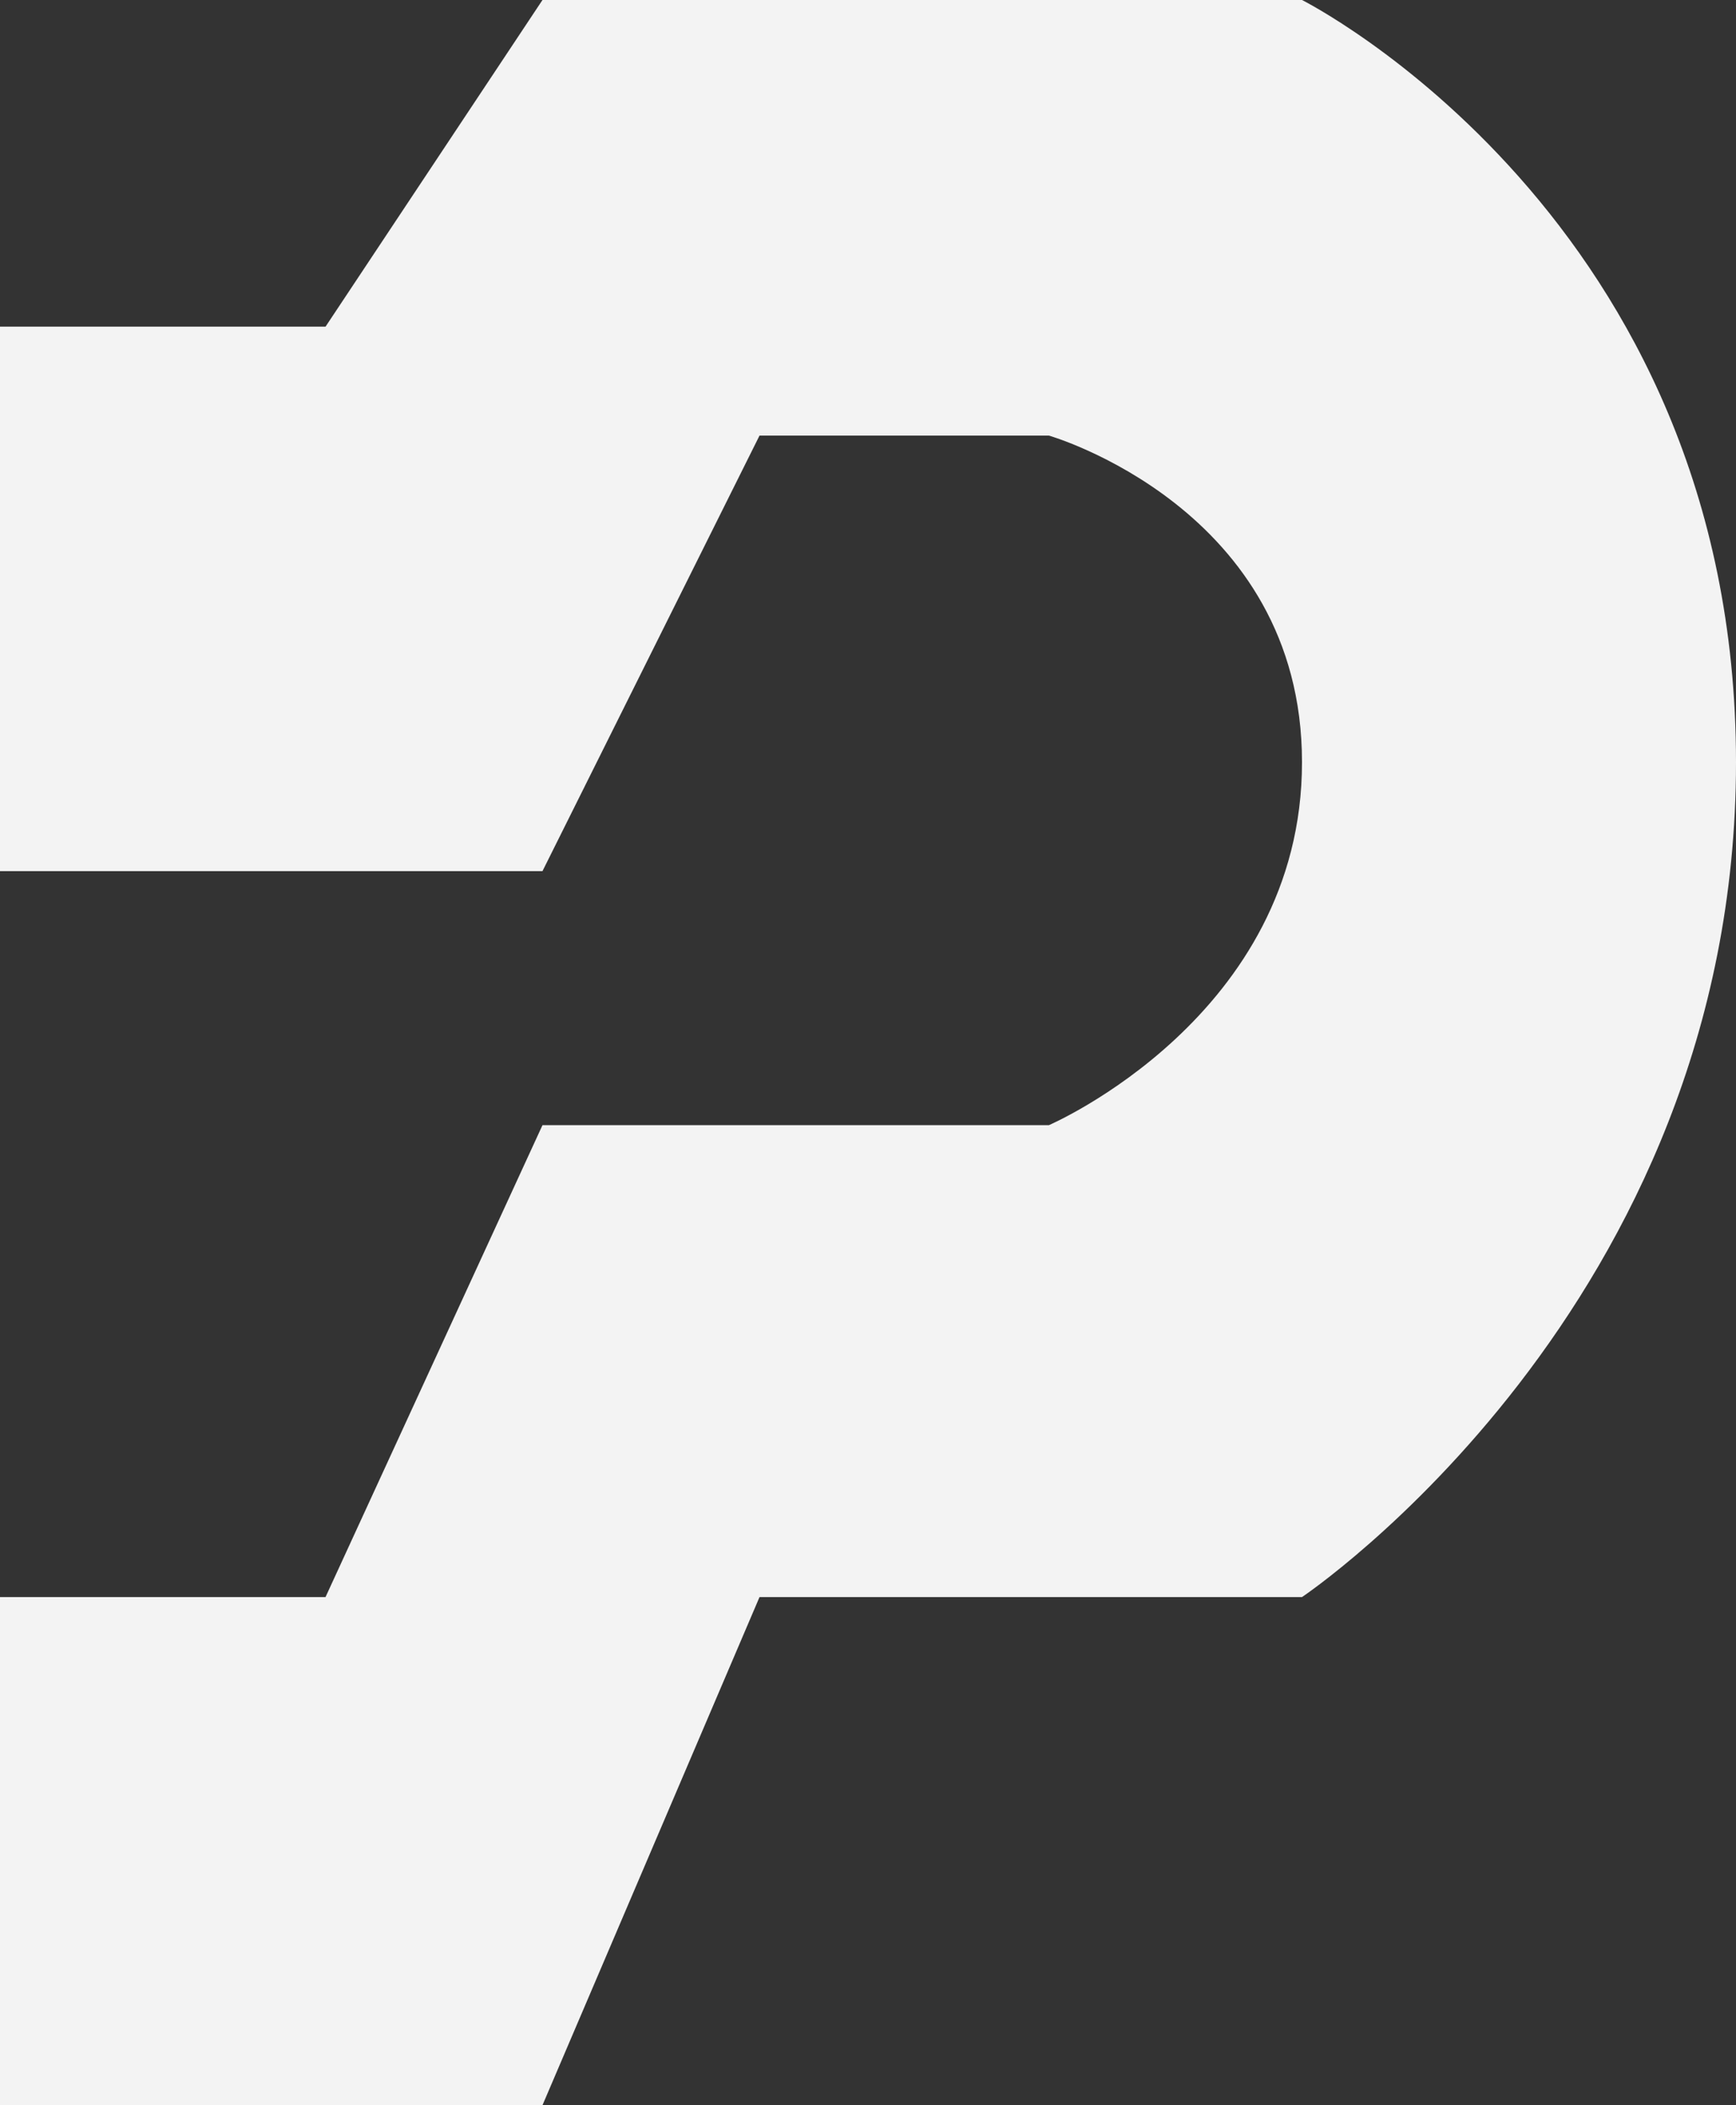 <svg width="33" height="40" viewBox="0 0 33 40" fill="none" xmlns="http://www.w3.org/2000/svg">
  <rect x="0" y="0" width="33" height="40" fill="#333333" stroke="none"/>
  <path
    d="M10.312 40H0V30.345H6.188L10.312 21.379H19.938C19.938 21.379 24.75 19.31 24.75 14.483C24.75 9.655 19.938 8.276 19.938 8.276H14.438L10.312 16.552H0V6.207H6.188L10.312 0H24.75C24.75 0 33 4.138 33 14.483C33 24.828 24.75 30.345 24.75 30.345H14.438L10.312 40Z"
    fill="#F3F3F3" />
</svg>